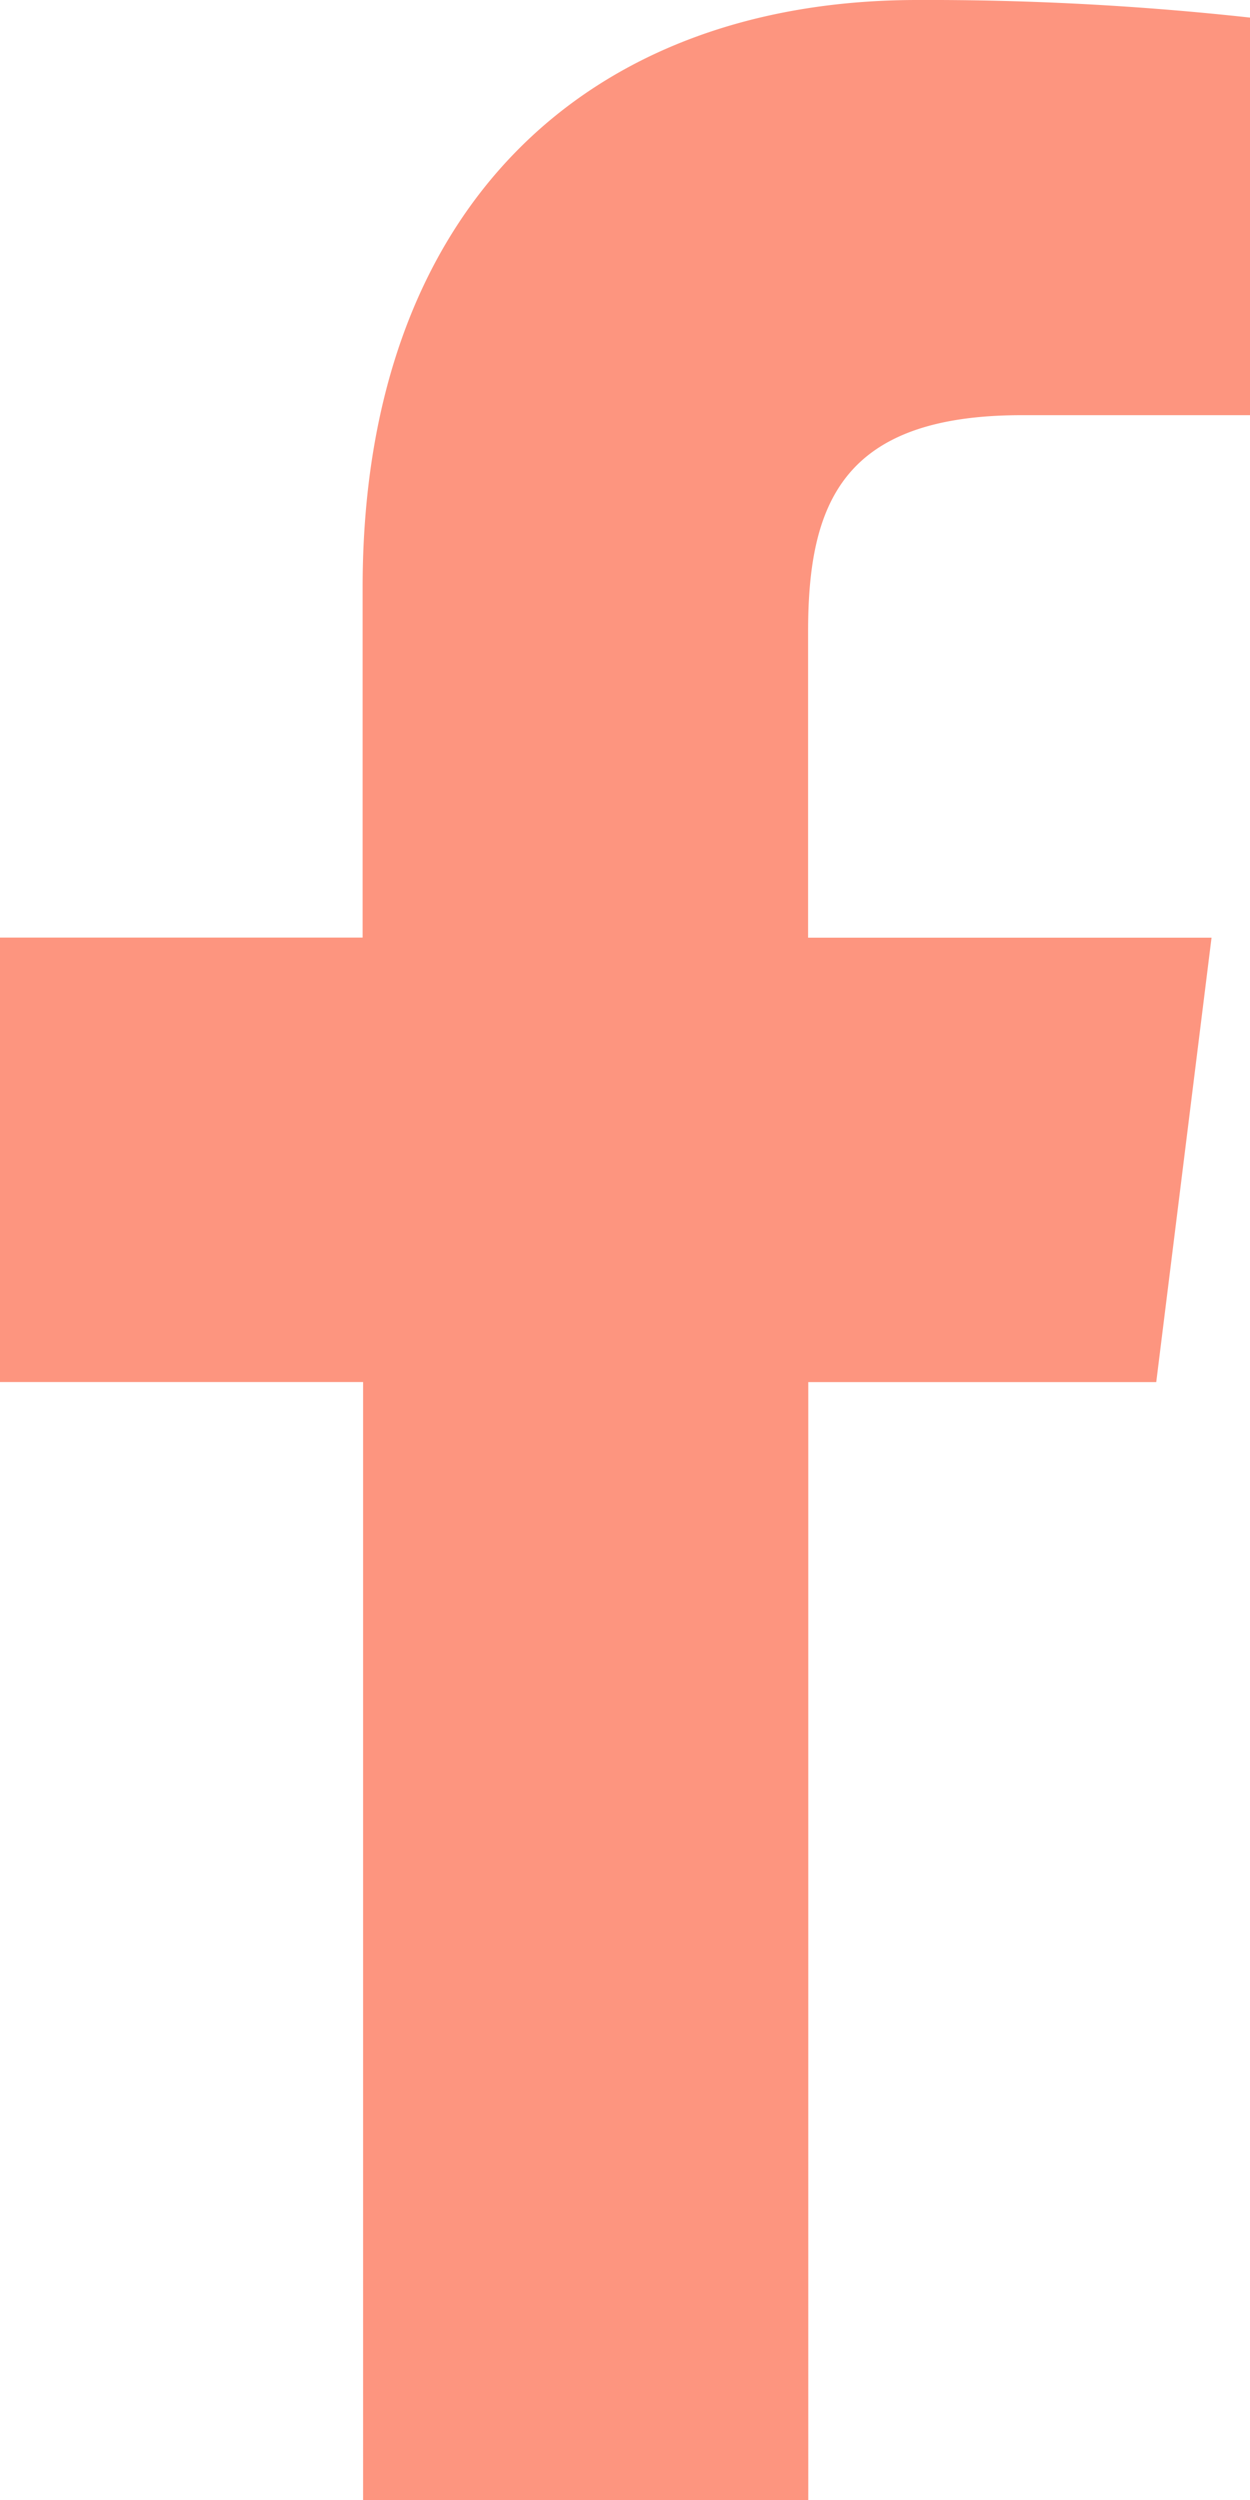 <svg xmlns="http://www.w3.org/2000/svg" width="13.292" height="26.581" viewBox="0 0 13.292 26.581">
  <g id="svgexport-6_76_" data-name="svgexport-6 (76)" transform="translate(-6.187)" opacity="0.5">
    <path id="Path_718" data-name="Path 718" d="M17.052,4.414h2.427V.187A31.335,31.335,0,0,0,15.943,0c-3.5,0-5.9,2.2-5.9,6.245V9.968H6.187v4.725h3.861V26.581h4.734V14.694h3.7l.588-4.725H14.78V6.714c0-1.366.369-2.3,2.272-2.3Z" transform="translate(0)" fill="#fb2b00"/>
  </g>
</svg>

